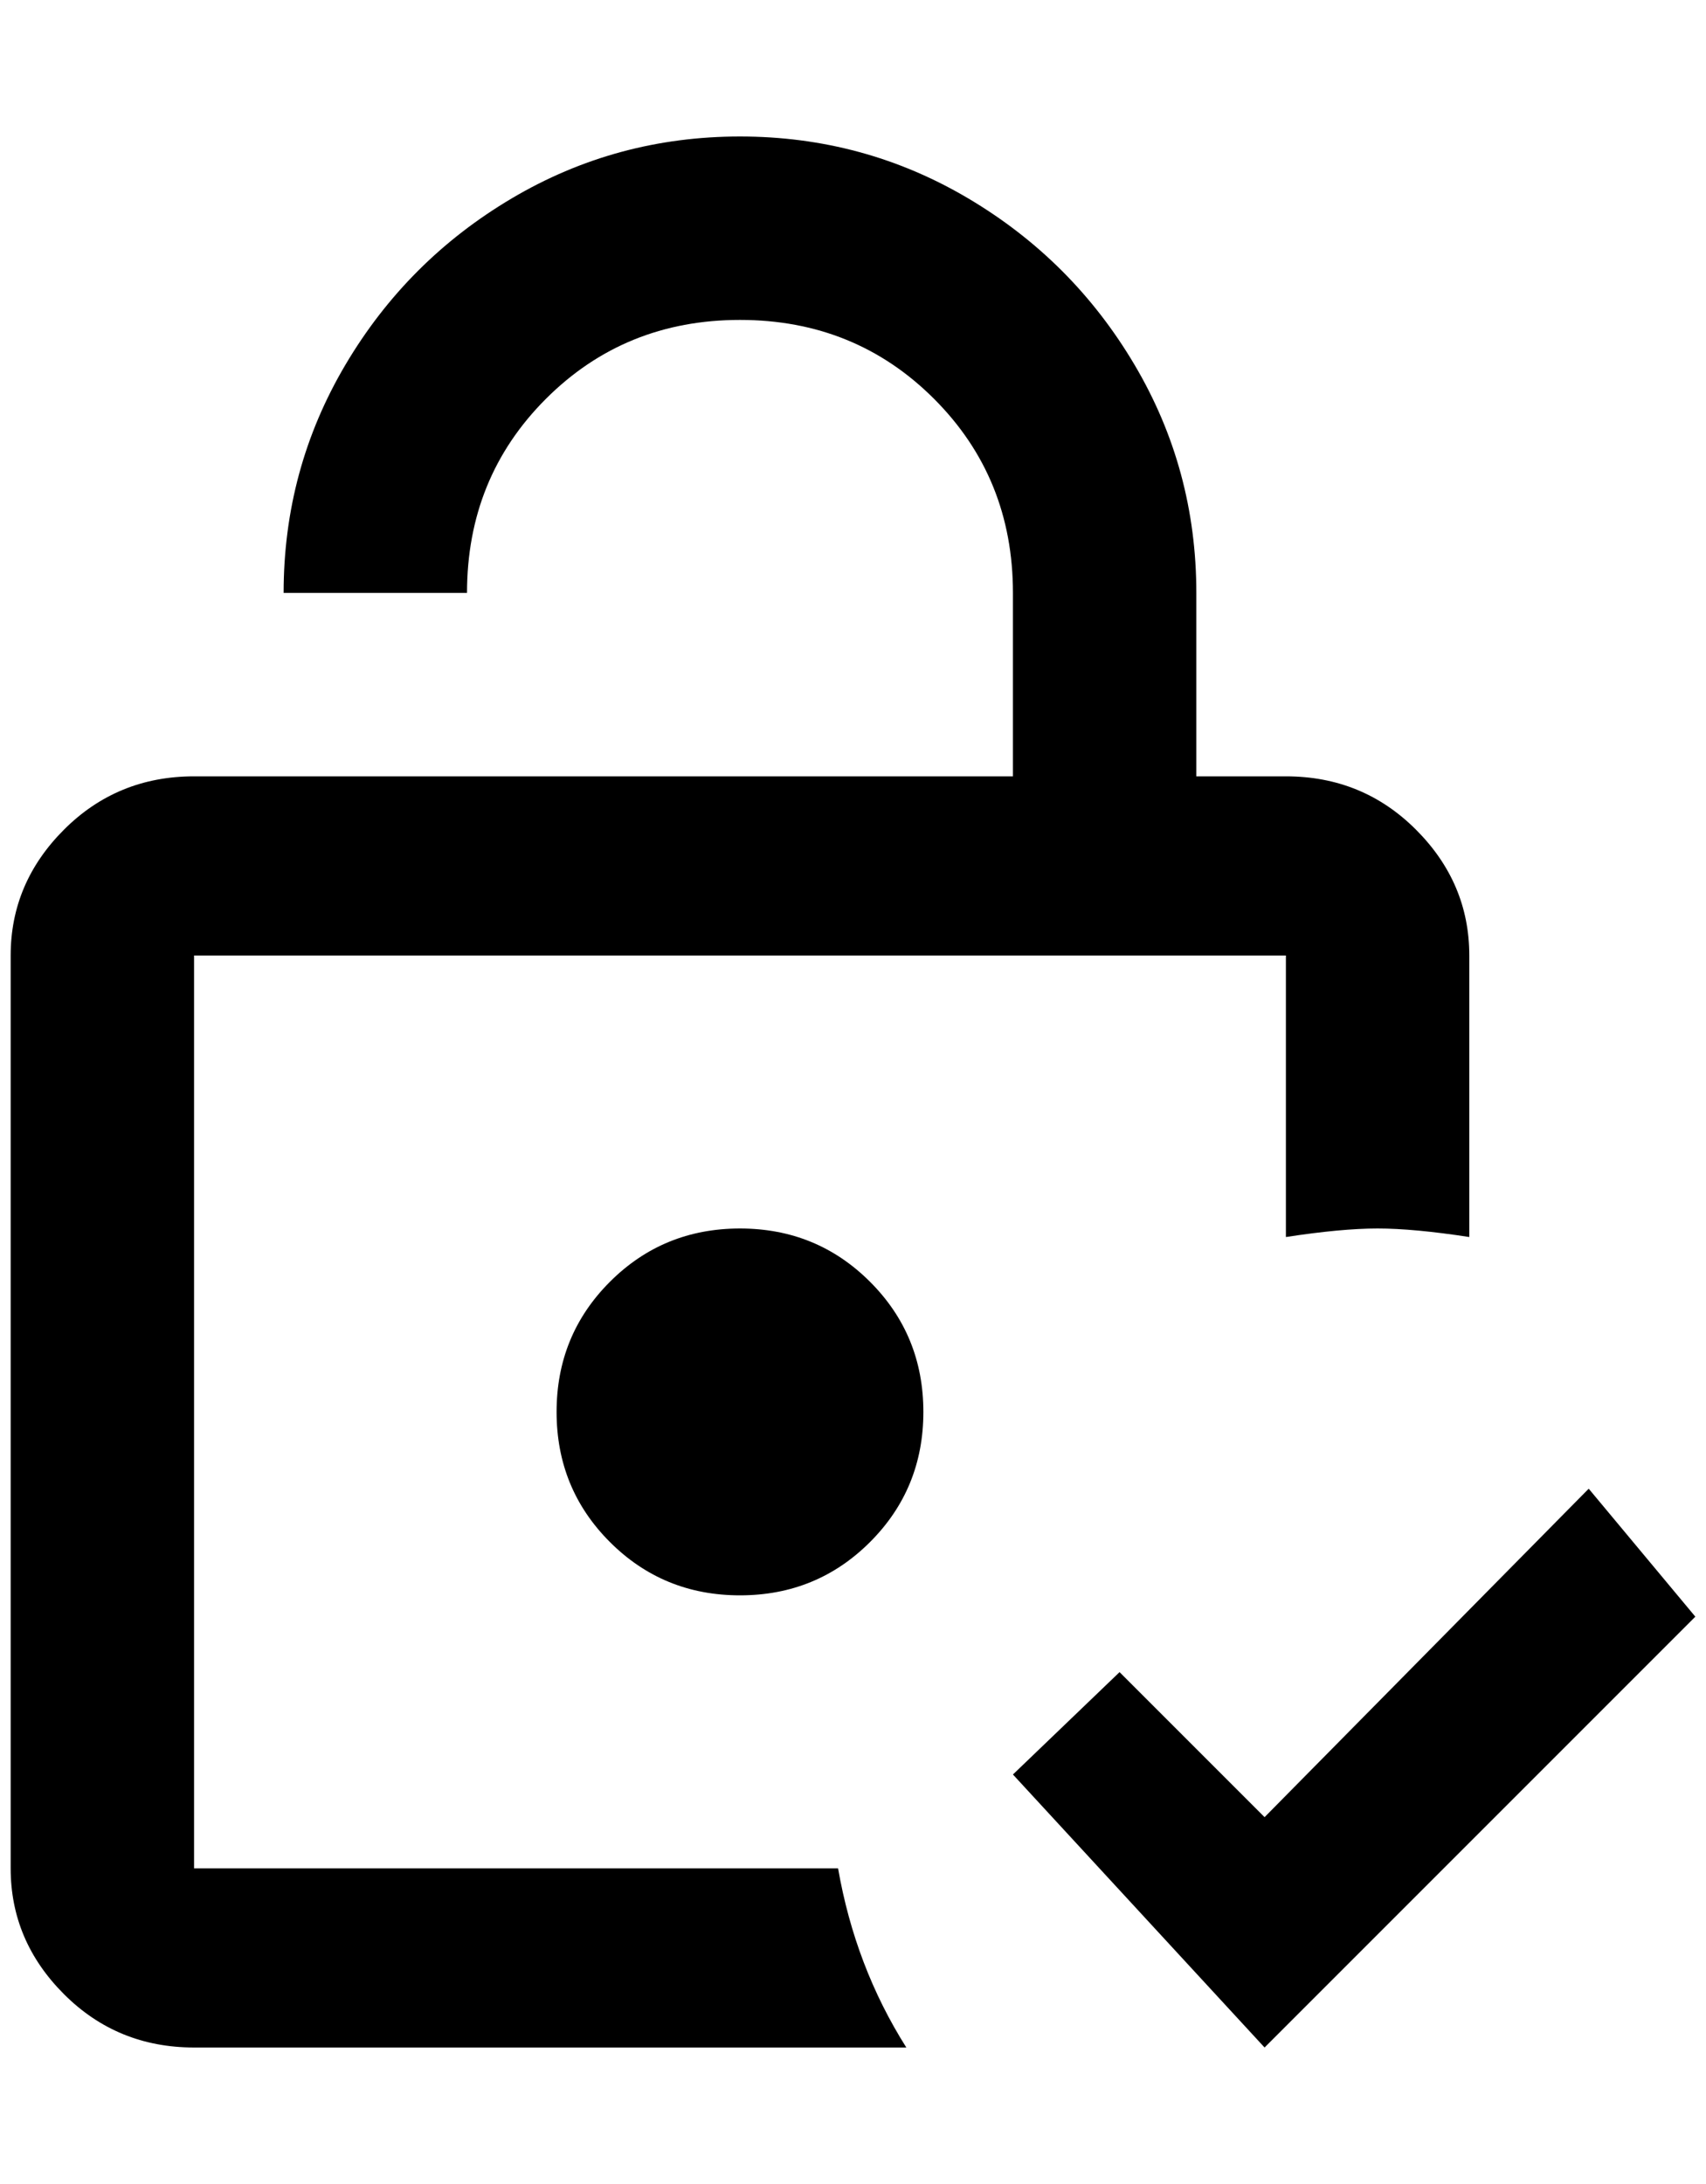 <?xml version="1.0" standalone="no"?>
<!DOCTYPE svg PUBLIC "-//W3C//DTD SVG 1.1//EN" "http://www.w3.org/Graphics/SVG/1.1/DTD/svg11.dtd" >
<svg xmlns="http://www.w3.org/2000/svg" xmlns:xlink="http://www.w3.org/1999/xlink" version="1.1" viewBox="-10 0 1600 2048">
   <path fill="currentColor"
d="M856 1324q0 72 -50 122t-122 50t-122 -50t-50 -122t50 -122t122 -50t122 50t50 122zM172 1752v-856h1024v264q52 -8 86 -8t86 8v-264q0 -68 -50 -118t-122 -50h-84v-172q0 -116 -58 -214t-156 -156t-214 -58t-214 58t-156 156t-58 214h172q0 -108 74 -182t182 -74t182 74
t74 182v172h-768q-72 0 -122 50t-50 118v856q0 68 50 118t122 50h668q-48 -76 -64 -168h-604zM1480 1396l-304 308l-136 -136l-100 96l236 256l404 -404z" />
</svg>
